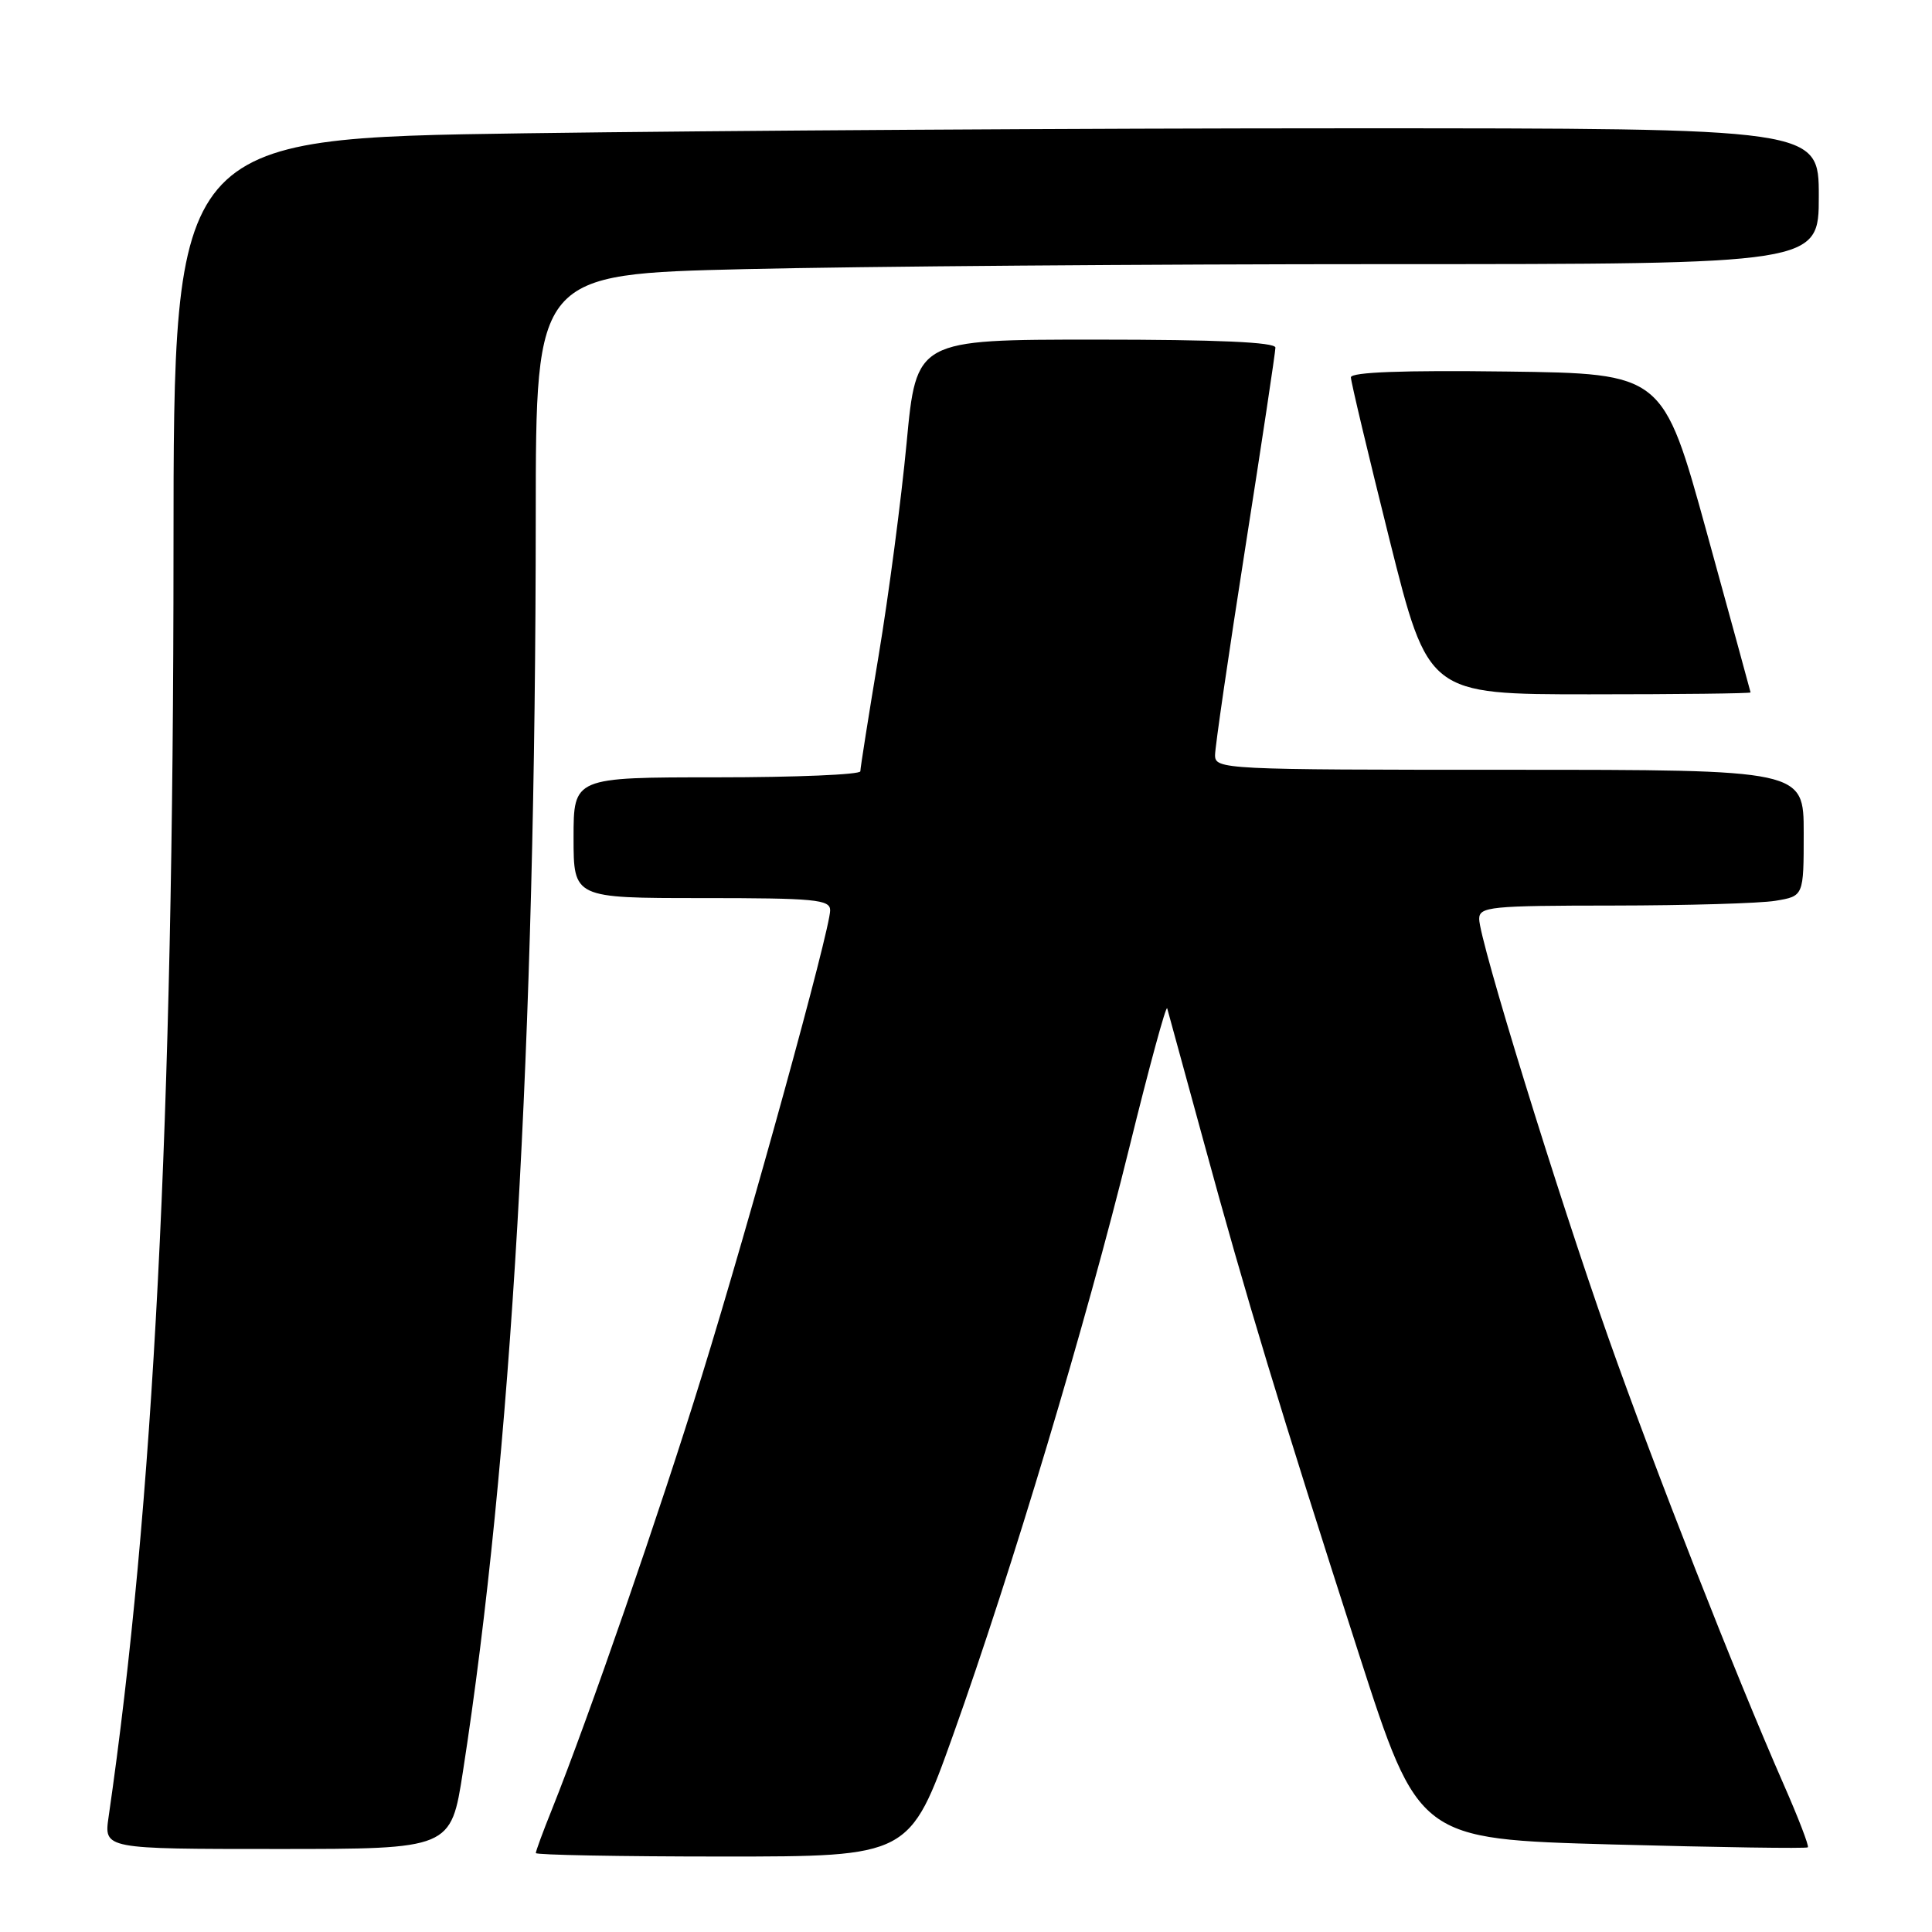 <?xml version="1.0" encoding="UTF-8" standalone="no"?>
<!DOCTYPE svg PUBLIC "-//W3C//DTD SVG 1.1//EN" "http://www.w3.org/Graphics/SVG/1.1/DTD/svg11.dtd" >
<svg xmlns="http://www.w3.org/2000/svg" xmlns:xlink="http://www.w3.org/1999/xlink" version="1.1" viewBox="0 0 256 256">
 <g >
 <path fill="currentColor"
d=" M 126.29 229.90 C 134.06 208.16 143.90 175.36 149.66 151.98 C 152.27 141.38 154.52 133.12 154.66 133.61 C 154.80 134.10 156.98 142.07 159.51 151.33 C 165.06 171.71 169.62 186.75 180.04 219.10 C 187.97 243.69 187.97 243.69 213.60 244.40 C 227.70 244.78 239.37 244.96 239.55 244.78 C 239.73 244.61 238.29 240.87 236.36 236.48 C 229.94 221.85 219.28 194.70 213.12 177.26 C 206.39 158.21 196.00 124.53 196.00 121.77 C 196.00 120.14 197.45 120.00 213.75 119.99 C 223.51 119.98 233.19 119.70 235.25 119.36 C 239.00 118.74 239.00 118.74 239.00 110.37 C 239.00 102.00 239.00 102.00 200.00 102.00 C 162.09 102.00 161.00 101.95 161.00 100.06 C 161.00 99.00 162.80 86.65 165.00 72.62 C 167.20 58.60 169.00 46.64 169.00 46.06 C 169.00 45.34 161.31 45.00 145.21 45.00 C 121.42 45.00 121.42 45.00 120.13 58.69 C 119.42 66.22 117.75 78.91 116.42 86.89 C 115.09 94.87 114.00 101.76 114.00 102.20 C 114.00 102.64 105.45 103.00 95.00 103.00 C 76.00 103.00 76.00 103.00 76.00 111.00 C 76.00 119.00 76.00 119.00 93.00 119.00 C 108.00 119.00 110.00 119.19 110.00 120.62 C 110.00 123.17 99.47 161.38 92.97 182.40 C 87.48 200.20 78.01 227.56 73.12 239.79 C 71.95 242.69 71.00 245.28 71.00 245.54 C 71.00 245.79 82.14 246.00 95.77 246.00 C 120.53 246.00 120.53 246.00 126.29 229.90 Z  M 61.34 234.75 C 67.75 193.43 70.97 137.94 70.99 68.41 C 71.00 36.32 71.00 36.32 98.75 35.66 C 114.01 35.30 152.26 35.00 183.75 35.00 C 241.00 35.00 241.00 35.00 241.00 26.00 C 241.00 17.00 241.00 17.00 178.66 17.00 C 144.38 17.00 95.33 17.30 69.66 17.66 C 23.00 18.33 23.00 18.33 22.99 72.91 C 22.98 148.31 20.34 199.70 14.39 240.75 C 13.77 245.00 13.77 245.00 36.76 245.00 C 59.75 245.00 59.75 245.00 61.34 234.75 Z  M 231.96 91.75 C 231.94 91.61 229.32 82.05 226.14 70.50 C 220.35 49.50 220.35 49.50 199.67 49.23 C 185.89 49.05 179.00 49.31 179.00 50.00 C 179.00 50.57 181.31 60.25 184.12 71.52 C 189.25 92.00 189.25 92.00 210.62 92.00 C 222.38 92.00 231.98 91.89 231.96 91.75 Z "/>
</g>
</svg>